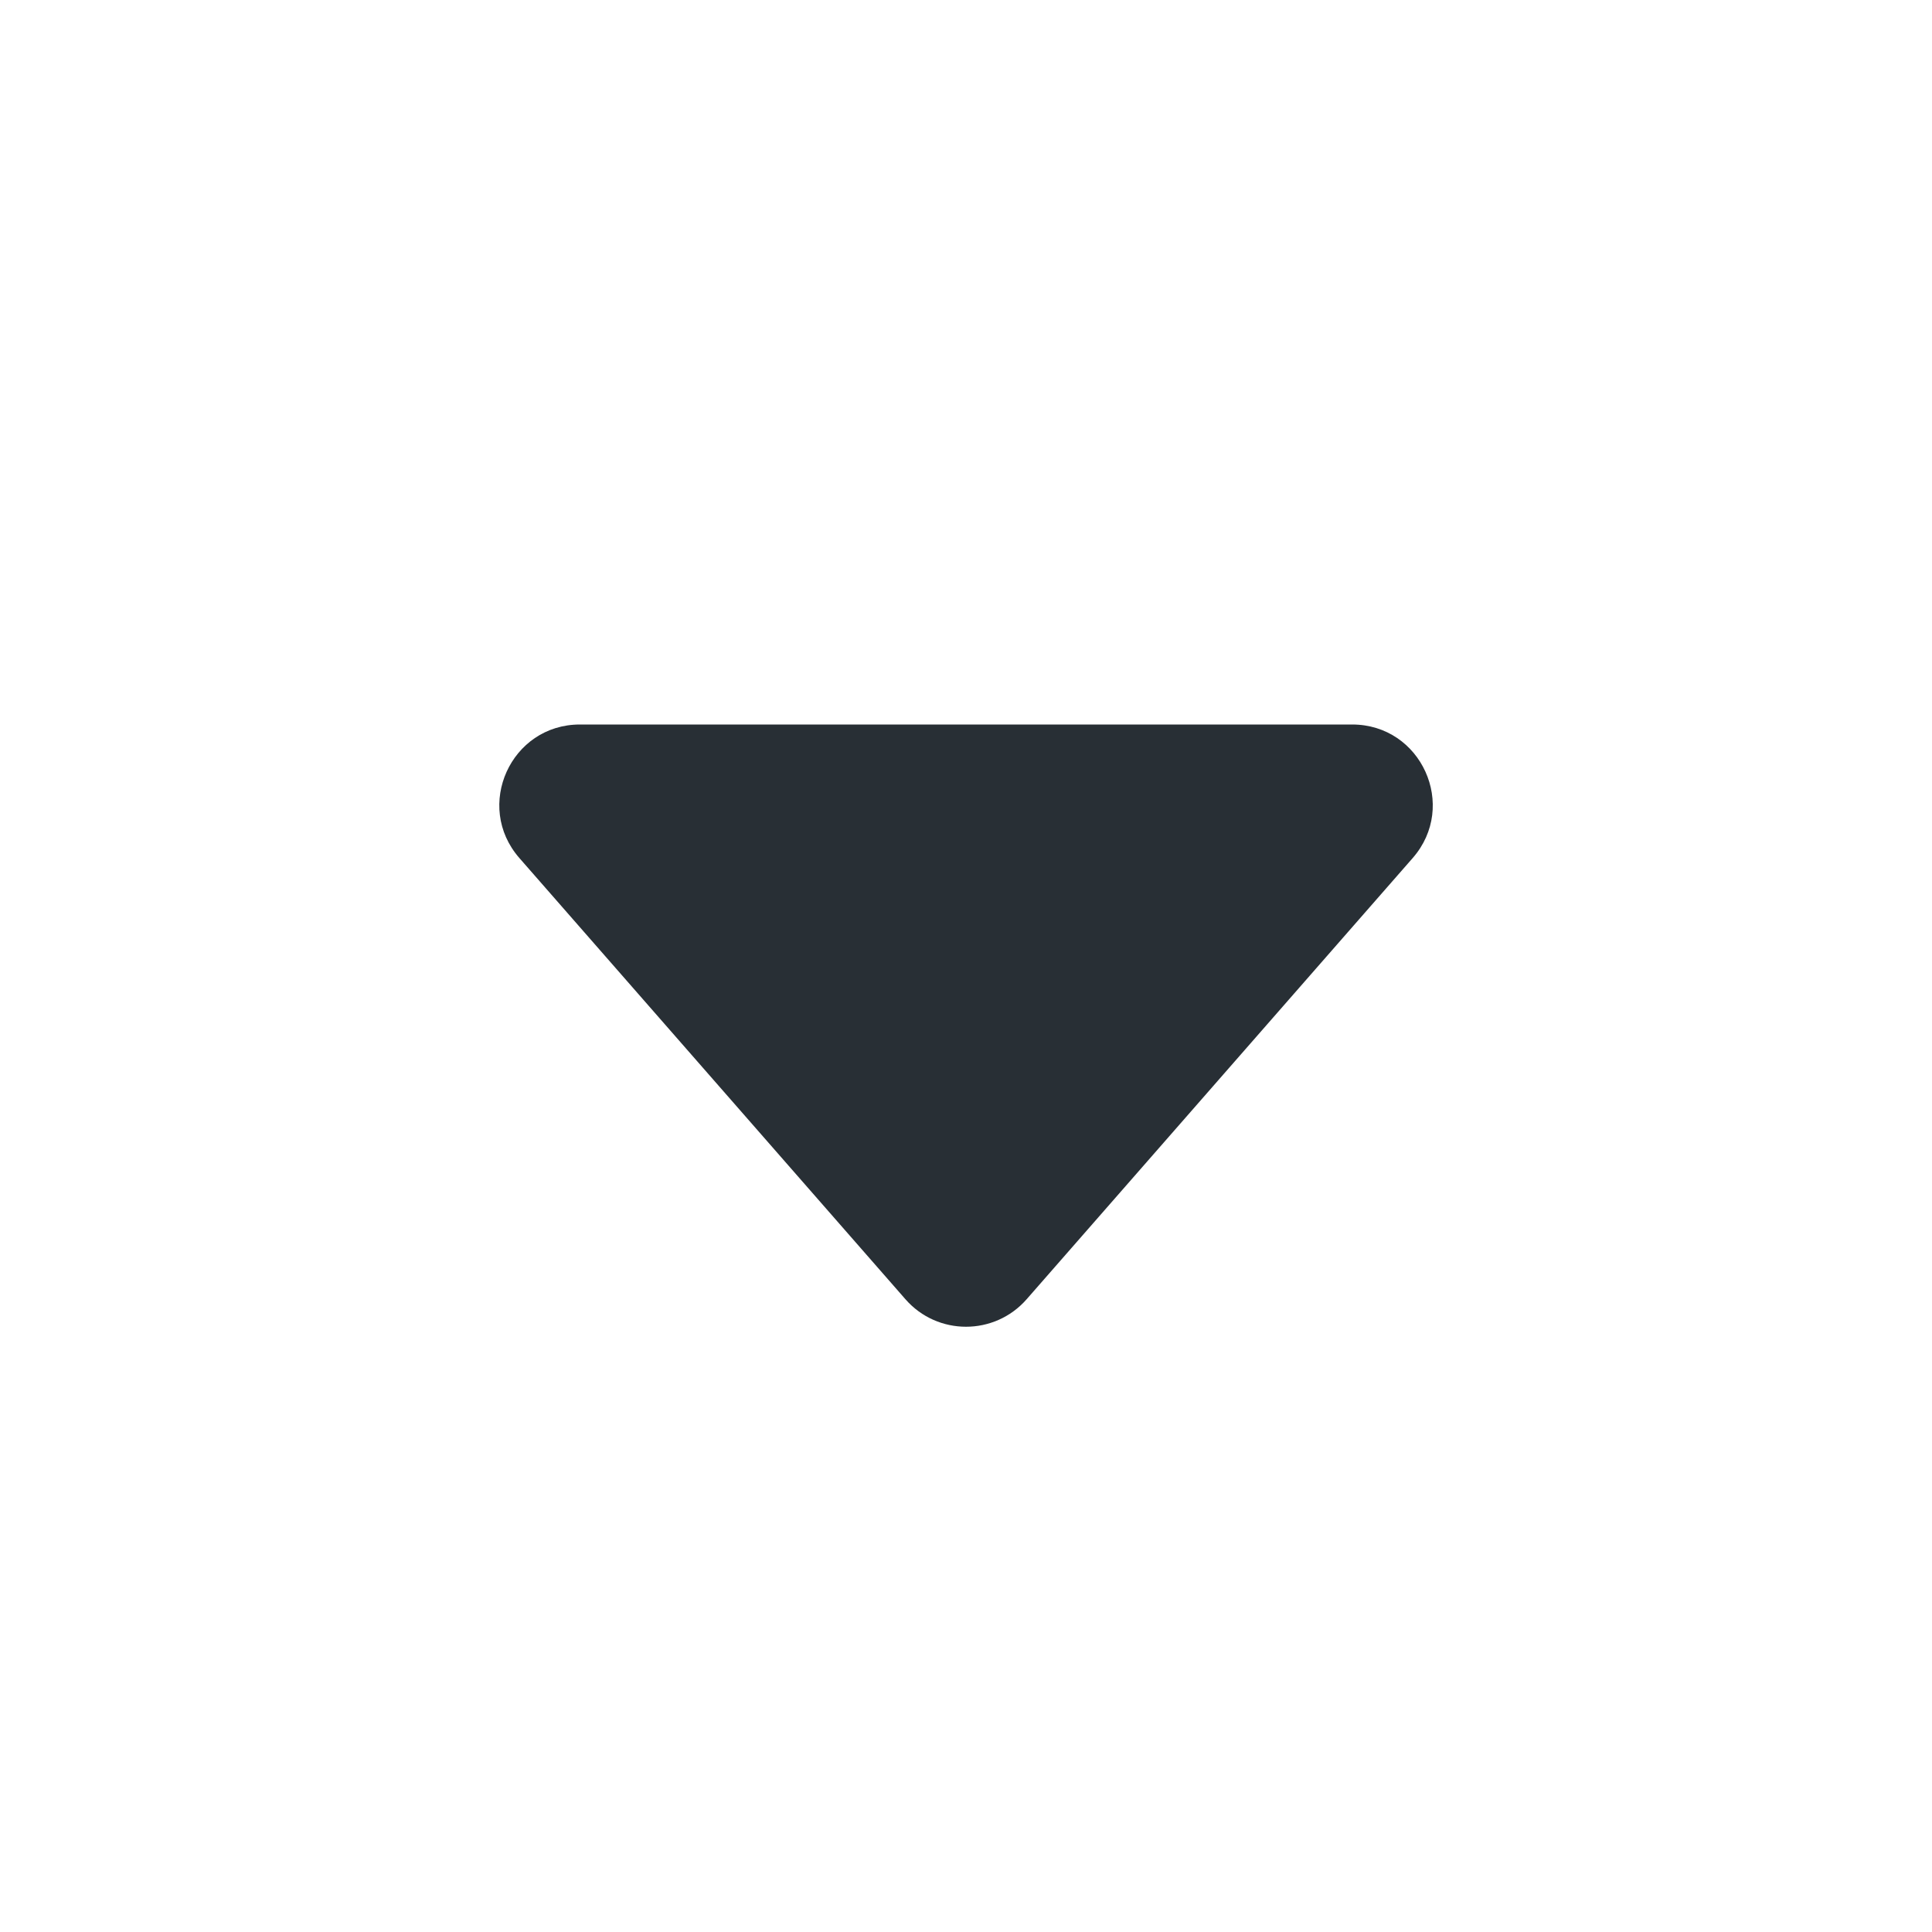 <svg width="24" height="24" viewBox="0 0 24 24" fill="none" xmlns="http://www.w3.org/2000/svg">
<path d="M11.248 16.14L6.452 10.659C5.886 10.012 6.345 9 7.204 9H16.797C17.656 9 18.115 10.012 17.549 10.659L12.753 16.14C12.354 16.595 11.646 16.595 11.248 16.14Z" fill="#282F35"/>
</svg>
